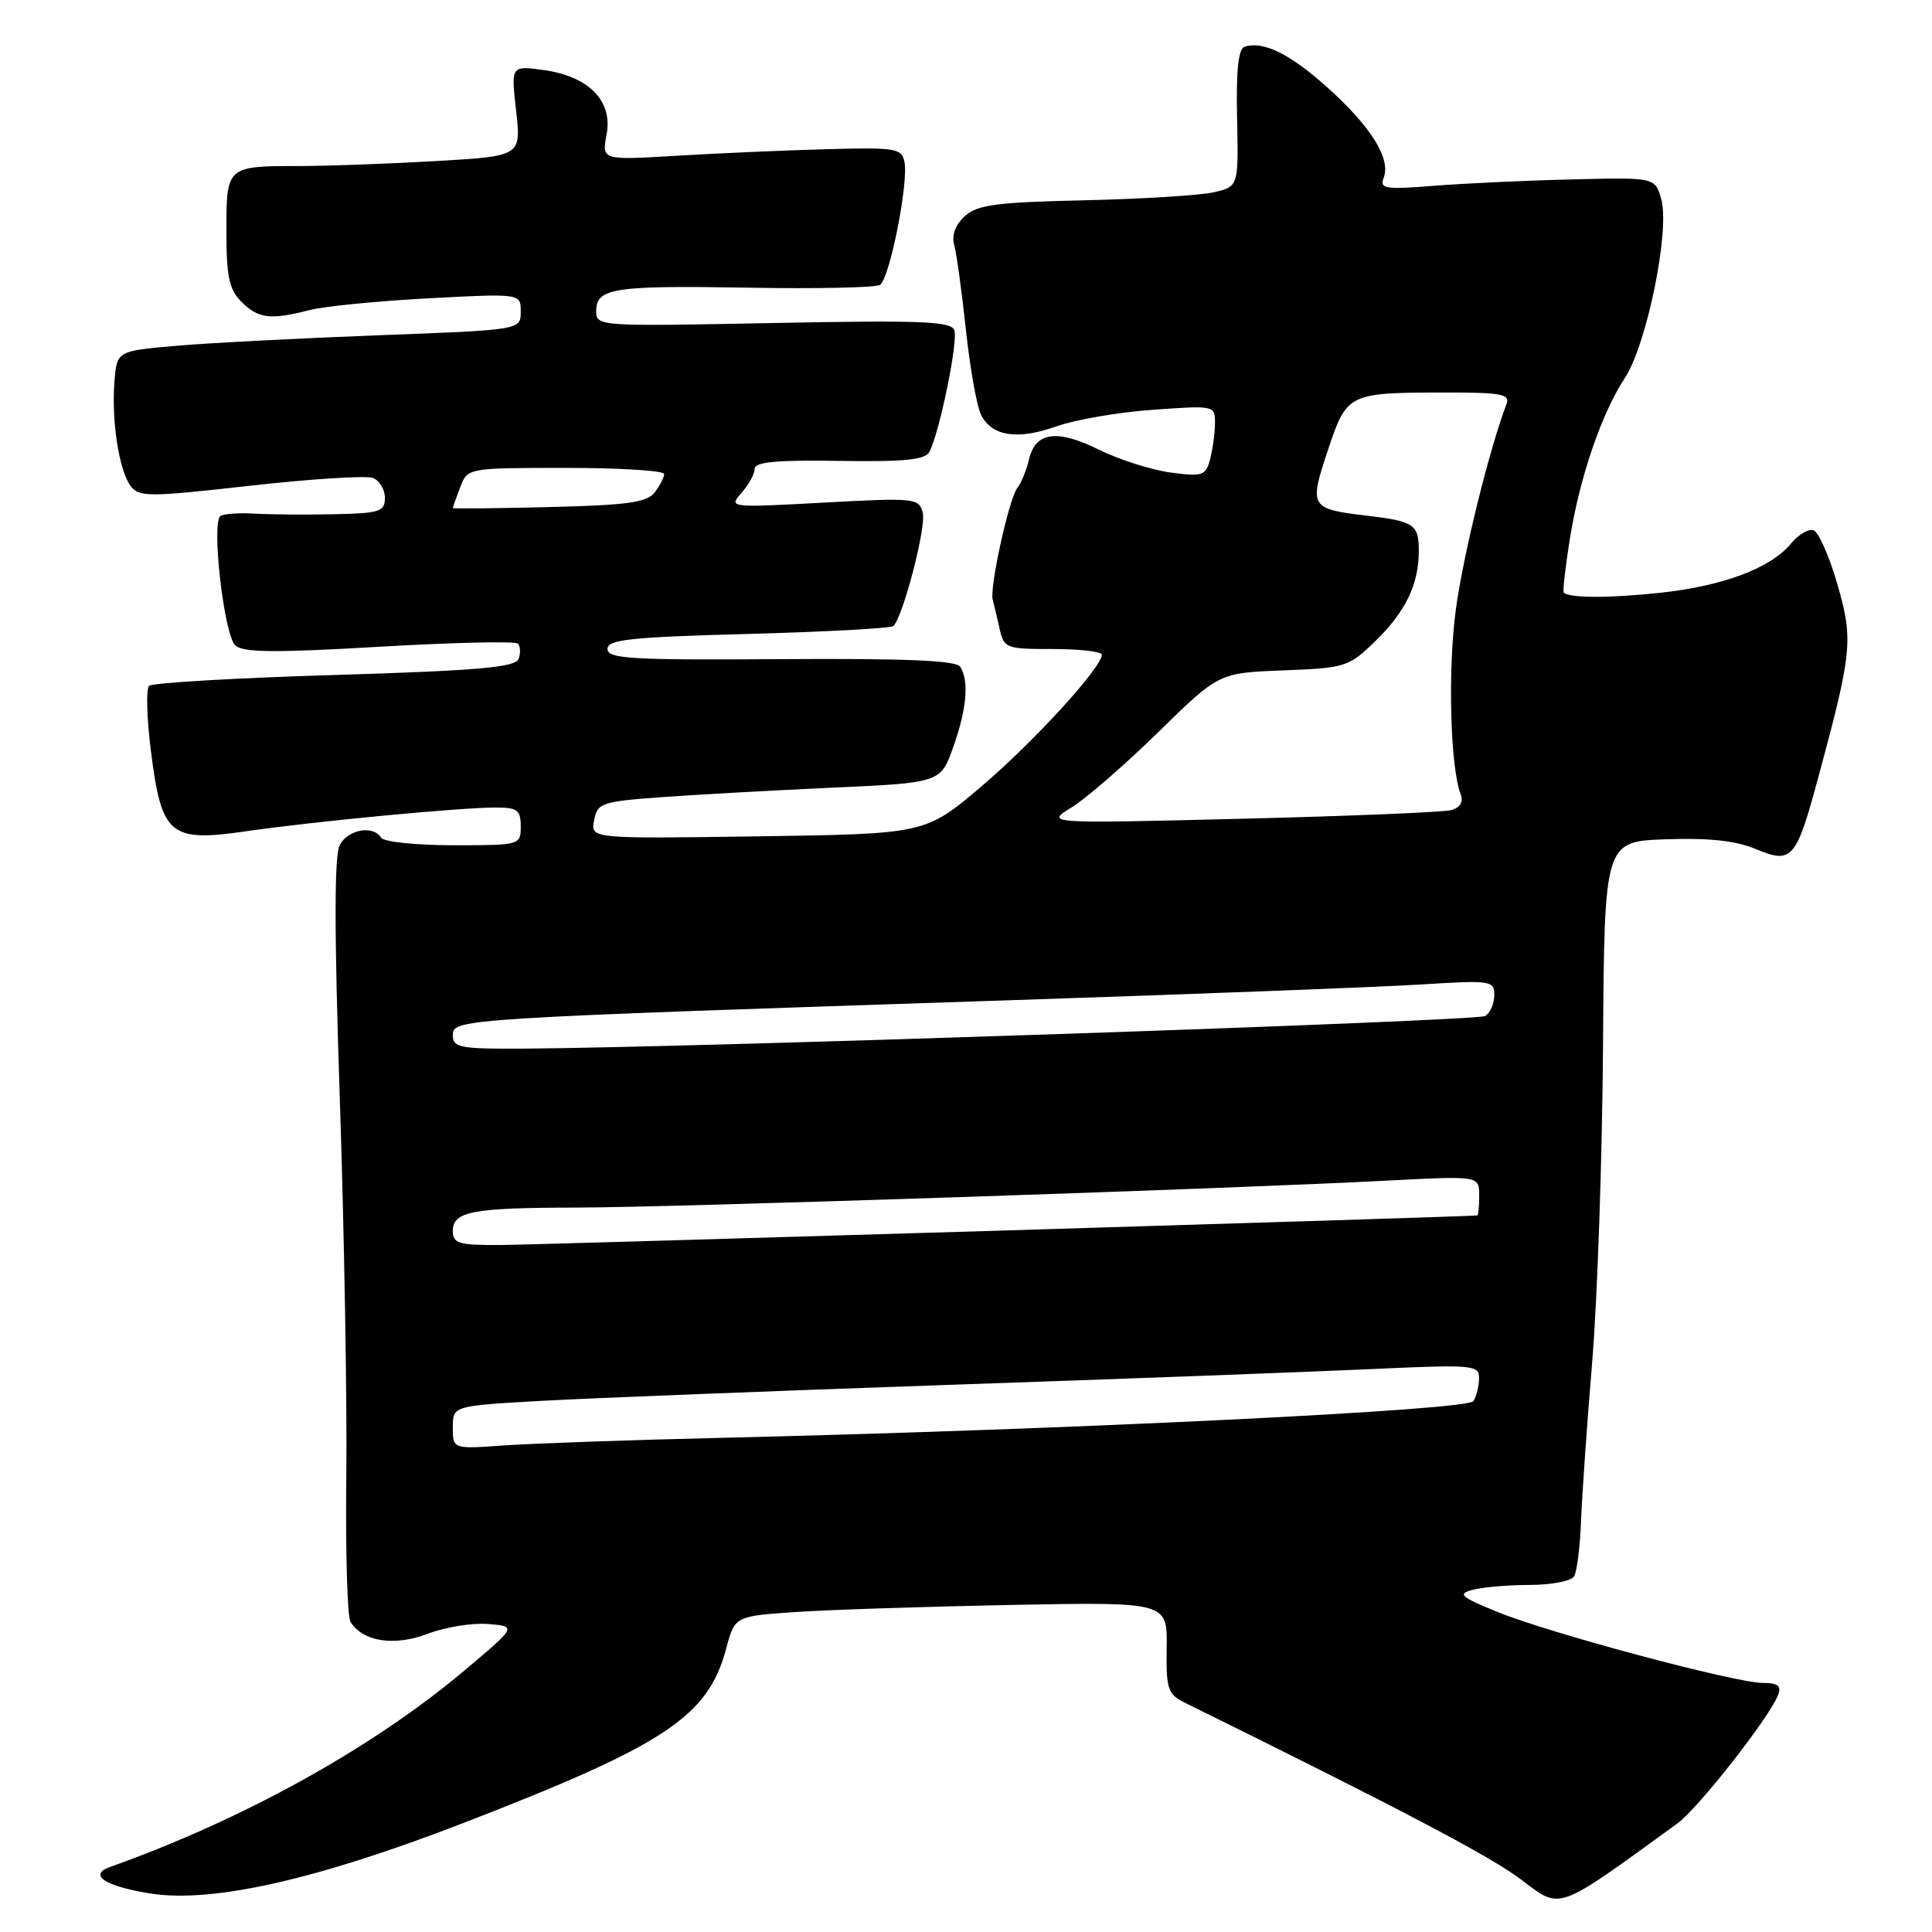 <?xml version="1.0" encoding="UTF-8" standalone="no"?>
<!DOCTYPE svg PUBLIC "-//W3C//DTD SVG 1.1//EN" "http://www.w3.org/Graphics/SVG/1.1/DTD/svg11.dtd" >
<svg xmlns="http://www.w3.org/2000/svg" xmlns:xlink="http://www.w3.org/1999/xlink" version="1.1" viewBox="0 0 256 256">
 <g >
 <path fill="currentColor"
d=" M 222.26 241.62 C 225.03 239.60 234.46 227.58 235.60 224.60 C 236.07 223.39 235.59 223.00 233.61 223.00 C 229.98 223.00 205.43 216.44 198.50 213.62 C 193.51 211.59 193.07 211.21 195.14 210.66 C 196.44 210.31 199.84 210.02 202.69 210.01 C 205.55 210.01 208.19 209.50 208.57 208.89 C 208.95 208.28 209.36 205.01 209.49 201.64 C 209.62 198.26 210.28 188.75 210.97 180.50 C 211.66 172.25 212.31 153.35 212.41 138.50 C 212.59 111.50 212.59 111.50 220.73 111.21 C 226.46 111.01 230.00 111.39 232.67 112.51 C 237.47 114.51 238.00 113.89 240.97 102.87 C 245.43 86.37 245.59 84.74 243.45 77.37 C 242.38 73.68 240.96 70.48 240.30 70.26 C 239.64 70.04 238.29 70.84 237.30 72.04 C 234.61 75.29 228.29 77.66 219.95 78.55 C 213.21 79.27 207.98 79.26 207.21 78.53 C 207.05 78.38 207.41 75.21 208.00 71.48 C 209.32 63.24 212.18 54.85 215.31 50.07 C 218.21 45.62 221.27 30.65 220.14 26.47 C 219.33 23.50 219.33 23.50 208.42 23.77 C 202.41 23.91 194.17 24.29 190.11 24.61 C 183.49 25.14 182.78 25.02 183.35 23.54 C 184.31 21.03 181.67 16.78 175.92 11.62 C 170.93 7.13 167.37 5.38 164.90 6.20 C 164.08 6.47 163.78 9.41 163.92 15.66 C 164.11 24.73 164.11 24.73 160.81 25.48 C 158.99 25.89 151.27 26.37 143.66 26.54 C 132.06 26.80 129.51 27.13 127.85 28.63 C 126.59 29.78 126.08 31.15 126.44 32.46 C 126.75 33.58 127.45 38.69 128.00 43.81 C 128.55 48.94 129.46 53.99 130.03 55.05 C 131.52 57.83 134.86 58.32 140.00 56.49 C 142.47 55.61 148.21 54.62 152.75 54.30 C 160.96 53.71 161.00 53.72 160.99 56.10 C 160.98 57.42 160.69 59.56 160.34 60.87 C 159.76 63.04 159.34 63.18 155.10 62.61 C 152.57 62.27 148.33 60.92 145.67 59.61 C 140.03 56.83 137.22 57.21 136.35 60.87 C 136.01 62.32 135.30 64.04 134.78 64.70 C 133.69 66.08 131.09 77.95 131.54 79.48 C 131.70 80.04 132.10 81.74 132.44 83.25 C 133.02 85.91 133.26 86.00 139.52 86.00 C 143.08 86.00 146.00 86.34 146.00 86.75 C 145.99 88.45 137.01 98.27 130.07 104.18 C 122.63 110.50 122.63 110.50 100.44 110.82 C 78.25 111.14 78.25 111.14 78.72 108.70 C 79.15 106.42 79.70 106.22 87.34 105.65 C 91.83 105.32 102.05 104.75 110.06 104.38 C 124.63 103.73 124.63 103.73 126.31 98.98 C 128.11 93.92 128.43 90.22 127.23 88.34 C 126.71 87.52 119.97 87.23 103.50 87.34 C 83.65 87.48 80.50 87.29 80.50 86.00 C 80.50 84.74 83.46 84.42 99.17 84.00 C 109.44 83.72 118.08 83.25 118.38 82.95 C 119.68 81.65 122.76 69.78 122.27 67.94 C 121.77 66.00 121.24 65.94 109.12 66.60 C 96.61 67.28 96.52 67.27 98.25 65.31 C 99.21 64.23 100.00 62.79 100.00 62.12 C 100.00 61.21 102.93 60.94 111.22 61.07 C 119.86 61.21 122.60 60.93 123.15 59.87 C 124.51 57.26 126.99 45.13 126.45 43.74 C 126.01 42.57 121.94 42.42 102.46 42.80 C 79.26 43.26 79.00 43.25 79.00 41.20 C 79.00 38.16 81.34 37.81 99.31 38.12 C 108.23 38.28 116.01 38.11 116.60 37.75 C 117.87 36.96 120.40 24.30 119.85 21.48 C 119.49 19.64 118.74 19.52 109.48 19.77 C 103.99 19.92 95.05 20.31 89.62 20.64 C 79.73 21.23 79.73 21.23 80.38 17.80 C 81.21 13.34 77.99 10.08 71.95 9.27 C 67.71 8.70 67.71 8.70 68.39 14.69 C 69.06 20.69 69.06 20.69 57.78 21.34 C 51.58 21.70 43.50 21.99 39.83 22.00 C 29.99 22.00 30.00 21.99 30.00 30.61 C 30.00 36.67 30.36 38.36 32.00 40.00 C 34.22 42.22 35.84 42.42 41.00 41.09 C 42.92 40.59 50.01 39.89 56.75 39.53 C 69.00 38.88 69.00 38.88 69.00 41.30 C 69.00 43.72 69.00 43.72 50.25 44.42 C 39.94 44.81 27.90 45.43 23.50 45.81 C 15.50 46.50 15.50 46.50 15.17 50.50 C 14.75 55.69 15.76 62.29 17.29 64.37 C 18.41 65.88 19.59 65.88 33.16 64.36 C 41.22 63.46 48.53 62.99 49.41 63.33 C 50.28 63.66 51.00 64.85 51.00 65.97 C 51.00 67.80 50.32 68.01 44.25 68.14 C 40.54 68.22 35.83 68.18 33.79 68.06 C 31.75 67.94 29.70 68.07 29.23 68.36 C 27.97 69.14 29.67 84.11 31.18 85.52 C 32.21 86.47 36.44 86.51 50.24 85.70 C 60.00 85.13 68.27 84.94 68.62 85.28 C 68.96 85.63 69.01 86.54 68.71 87.31 C 68.28 88.43 63.36 88.86 44.34 89.44 C 31.23 89.83 20.16 90.48 19.75 90.88 C 19.34 91.28 19.45 95.17 20.00 99.53 C 21.42 110.73 22.47 111.61 32.66 110.14 C 41.81 108.82 61.06 106.99 65.75 107.00 C 68.55 107.00 69.00 107.35 69.00 109.50 C 69.00 111.98 68.93 112.00 60.06 112.00 C 55.14 112.00 50.84 111.55 50.50 111.00 C 49.45 109.31 46.13 109.89 45.02 111.97 C 44.28 113.34 44.29 123.47 45.03 145.72 C 45.61 163.20 46.00 185.64 45.89 195.59 C 45.77 205.54 46.02 214.23 46.44 214.90 C 48.06 217.53 52.24 218.18 56.66 216.49 C 58.99 215.60 62.61 215.01 64.70 215.19 C 68.50 215.50 68.50 215.50 61.36 221.50 C 49.27 231.65 32.12 241.15 14.58 247.38 C 11.62 248.44 13.94 249.95 19.95 250.90 C 28.10 252.19 41.97 249.07 61.34 241.58 C 88.15 231.21 93.82 227.46 96.22 218.45 C 97.38 214.15 97.38 214.15 105.44 213.60 C 109.87 213.30 122.76 212.88 134.09 212.66 C 154.68 212.27 154.68 212.27 154.59 218.33 C 154.51 223.83 154.73 224.50 157.00 225.62 C 185.56 239.70 197.39 245.92 201.50 249.01 C 206.94 253.09 205.95 253.45 222.26 241.62 Z  M 60.00 189.15 C 60.00 186.28 60.00 186.28 71.75 185.62 C 78.21 185.26 102.40 184.31 125.50 183.51 C 148.60 182.72 173.91 181.77 181.75 181.41 C 195.24 180.79 196.00 180.86 195.98 182.63 C 195.98 183.66 195.64 185.02 195.23 185.66 C 194.47 186.86 142.51 189.40 96.00 190.51 C 83.62 190.80 70.46 191.26 66.75 191.53 C 60.00 192.01 60.00 192.01 60.00 189.15 Z  M 60.00 163.12 C 60.00 160.51 62.56 160.03 76.50 160.01 C 89.12 159.99 162.80 157.54 183.75 156.44 C 196.00 155.80 196.00 155.80 196.00 158.40 C 196.00 159.83 195.89 161.02 195.75 161.05 C 195.01 161.21 71.52 164.94 66.25 164.97 C 60.78 165.00 60.00 164.76 60.00 163.12 Z  M 60.00 137.15 C 60.00 135.00 60.76 134.95 134.00 132.53 C 158.48 131.72 182.89 130.79 188.25 130.45 C 197.57 129.87 198.00 129.93 198.00 131.86 C 198.00 132.97 197.46 134.22 196.79 134.63 C 195.71 135.30 91.79 138.82 69.25 138.95 C 60.90 138.99 60.00 138.82 60.00 137.15 Z  M 142.00 106.98 C 143.93 105.79 149.10 101.30 153.50 96.99 C 161.50 89.16 161.50 89.16 170.04 88.83 C 178.29 88.51 178.71 88.38 182.24 84.95 C 186.25 81.06 188.00 77.42 188.00 72.99 C 188.00 69.49 187.38 69.07 181.13 68.33 C 173.58 67.44 173.44 67.20 175.93 59.72 C 178.46 52.11 178.61 52.03 191.36 52.01 C 199.01 52.00 200.13 52.21 199.61 53.58 C 197.34 59.50 193.85 73.66 192.89 80.89 C 191.83 88.89 192.17 101.67 193.55 105.26 C 193.93 106.25 193.48 107.01 192.32 107.34 C 191.32 107.62 178.80 108.14 164.50 108.49 C 138.50 109.13 138.50 109.13 142.00 106.98 Z  M 60.00 67.32 C 60.00 67.21 60.44 65.98 60.98 64.57 C 61.95 62.00 61.95 62.00 74.98 62.00 C 82.14 62.00 88.00 62.36 88.00 62.81 C 88.00 63.25 87.44 64.35 86.75 65.25 C 85.73 66.58 83.11 66.94 72.75 67.19 C 65.74 67.36 60.00 67.42 60.00 67.32 Z "/>
</g>
</svg>